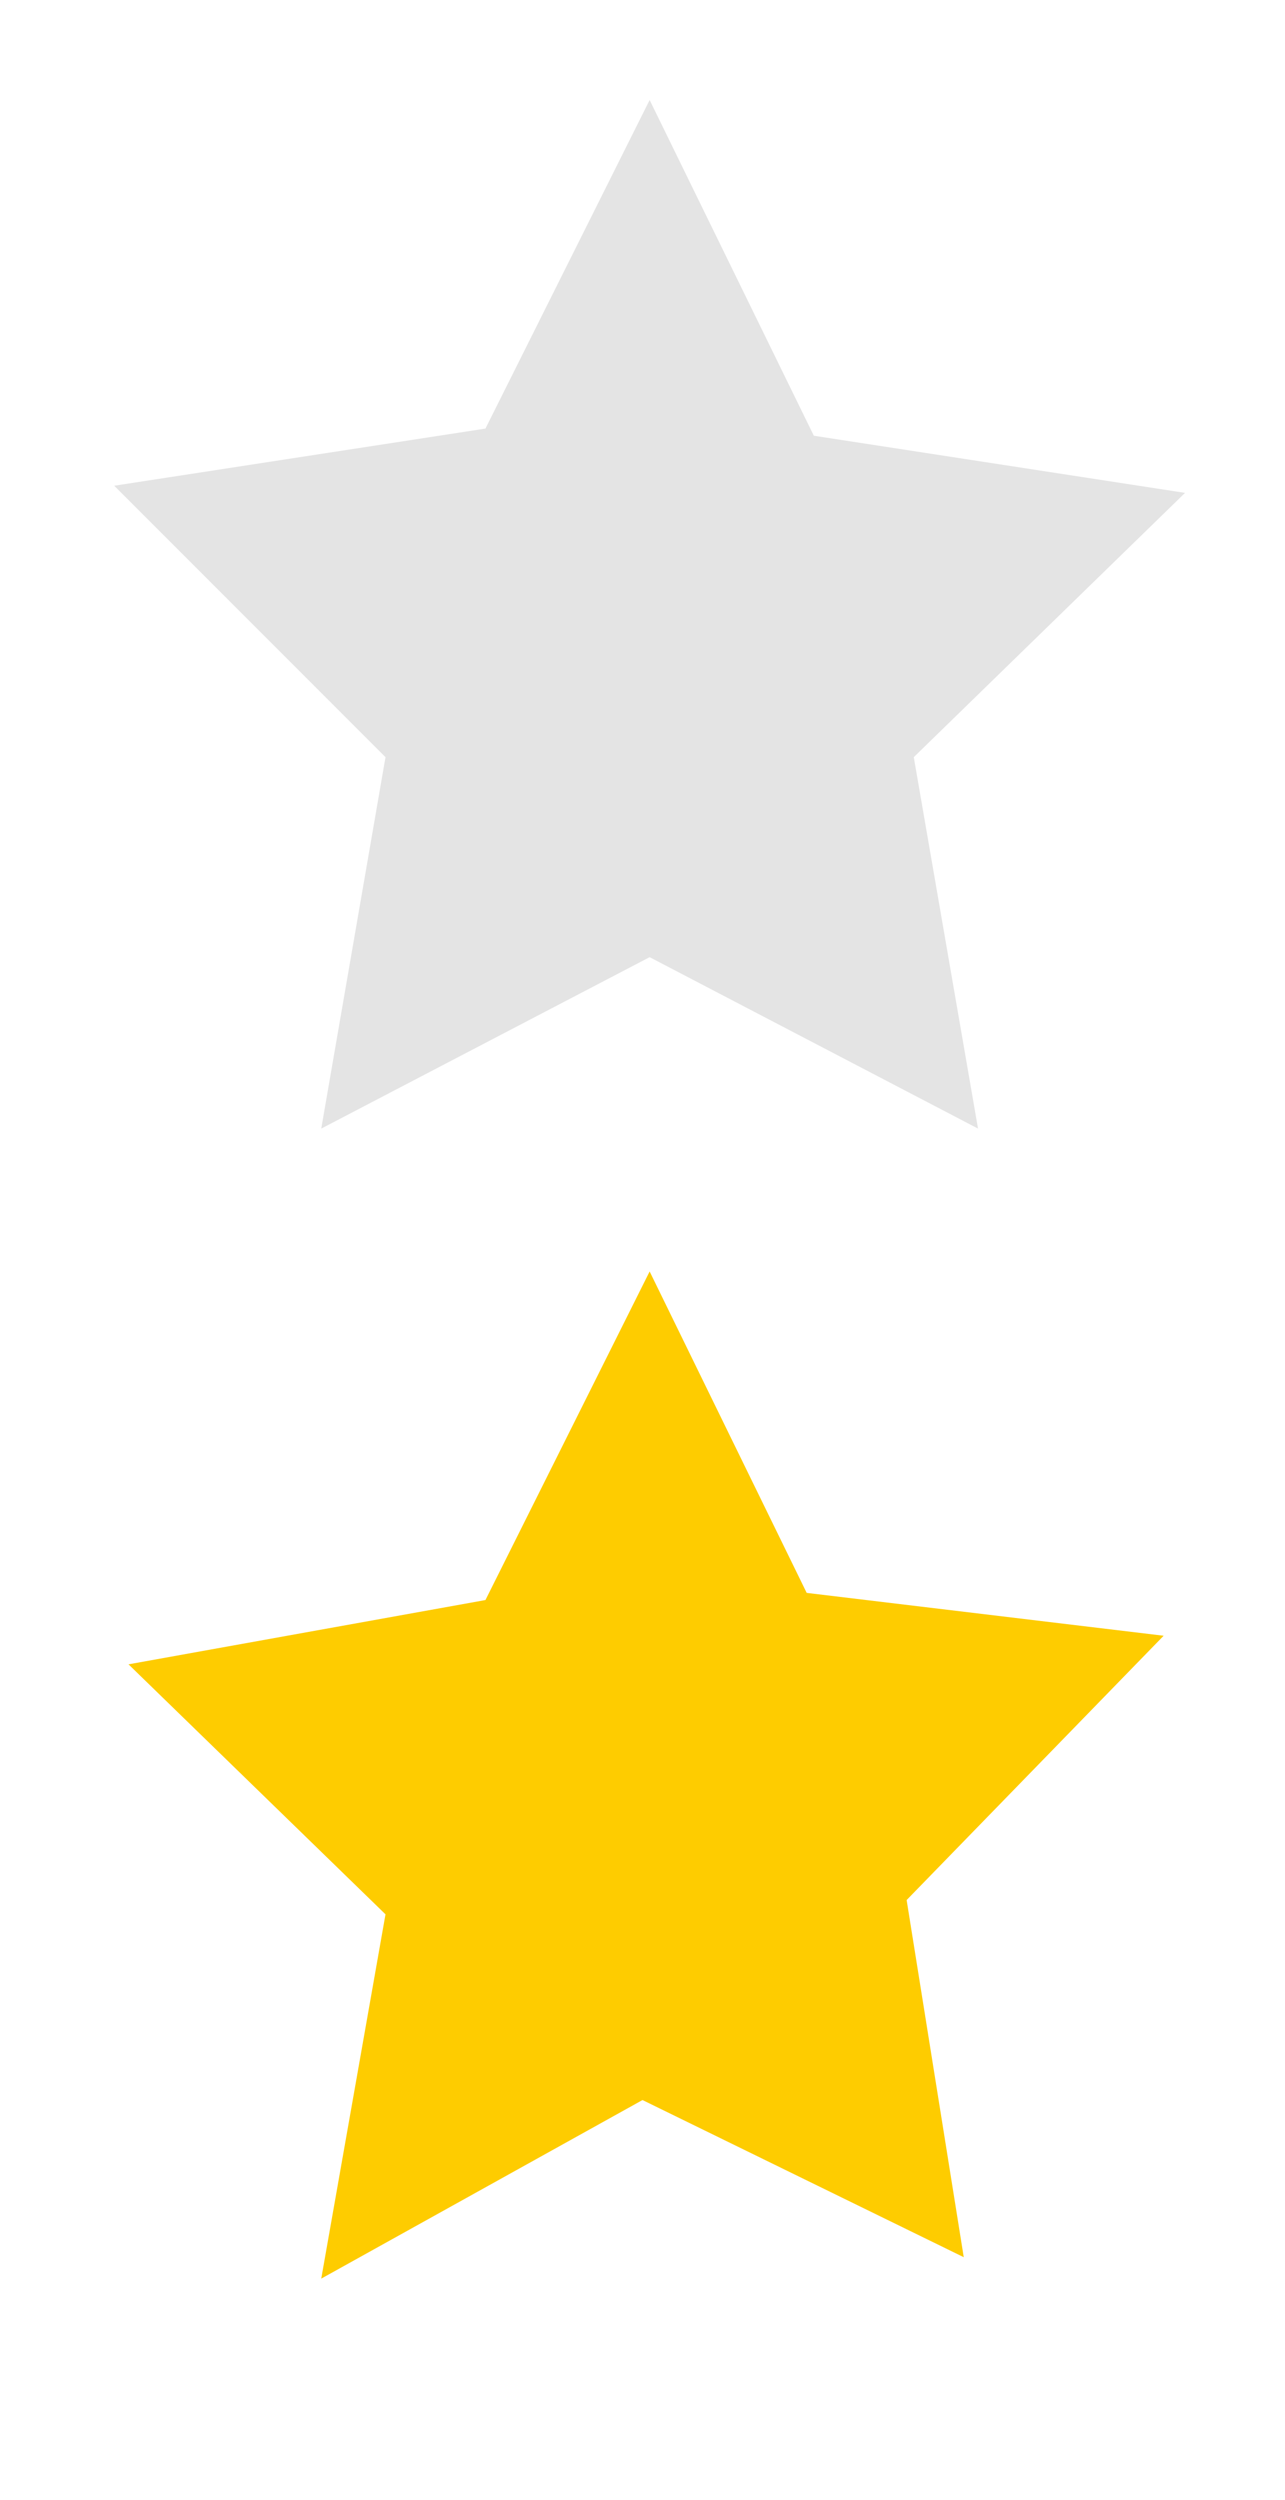 <?xml version="1.0" encoding="utf-8"?>
<!-- Generator: Adobe Illustrator 23.0.0, SVG Export Plug-In . SVG Version: 6.00 Build 0)  -->
<svg version="1.1" id="full_star" xmlns="http://www.w3.org/2000/svg" xmlns:xlink="http://www.w3.org/1999/xlink" x="0px" y="0px"
	 viewBox="0 0 18 35" style="enable-background:new 0 0 18 35;" xml:space="preserve">
<style type="text/css">
	.st0{fill:#E4E4E4;}
	.st1{fill:#FECC00;}
</style>
<path class="st0" d="M9.1,1.4l2.3,4.7l5.2,0.8l-3.8,3.7l0.9,5.2l-4.6-2.4l-4.6,2.4l0.9-5.2L1.6,6.8l5.2-0.8L9.1,1.4z"/>
<path class="st1" d="M4.5,31.9l0.9-5.1l-3.6-3.5l5-0.9l2.3-4.6l2.2,4.5l5,0.6l-3.6,3.7l0.8,5L9,29.4L4.5,31.9z"/>
</svg>
